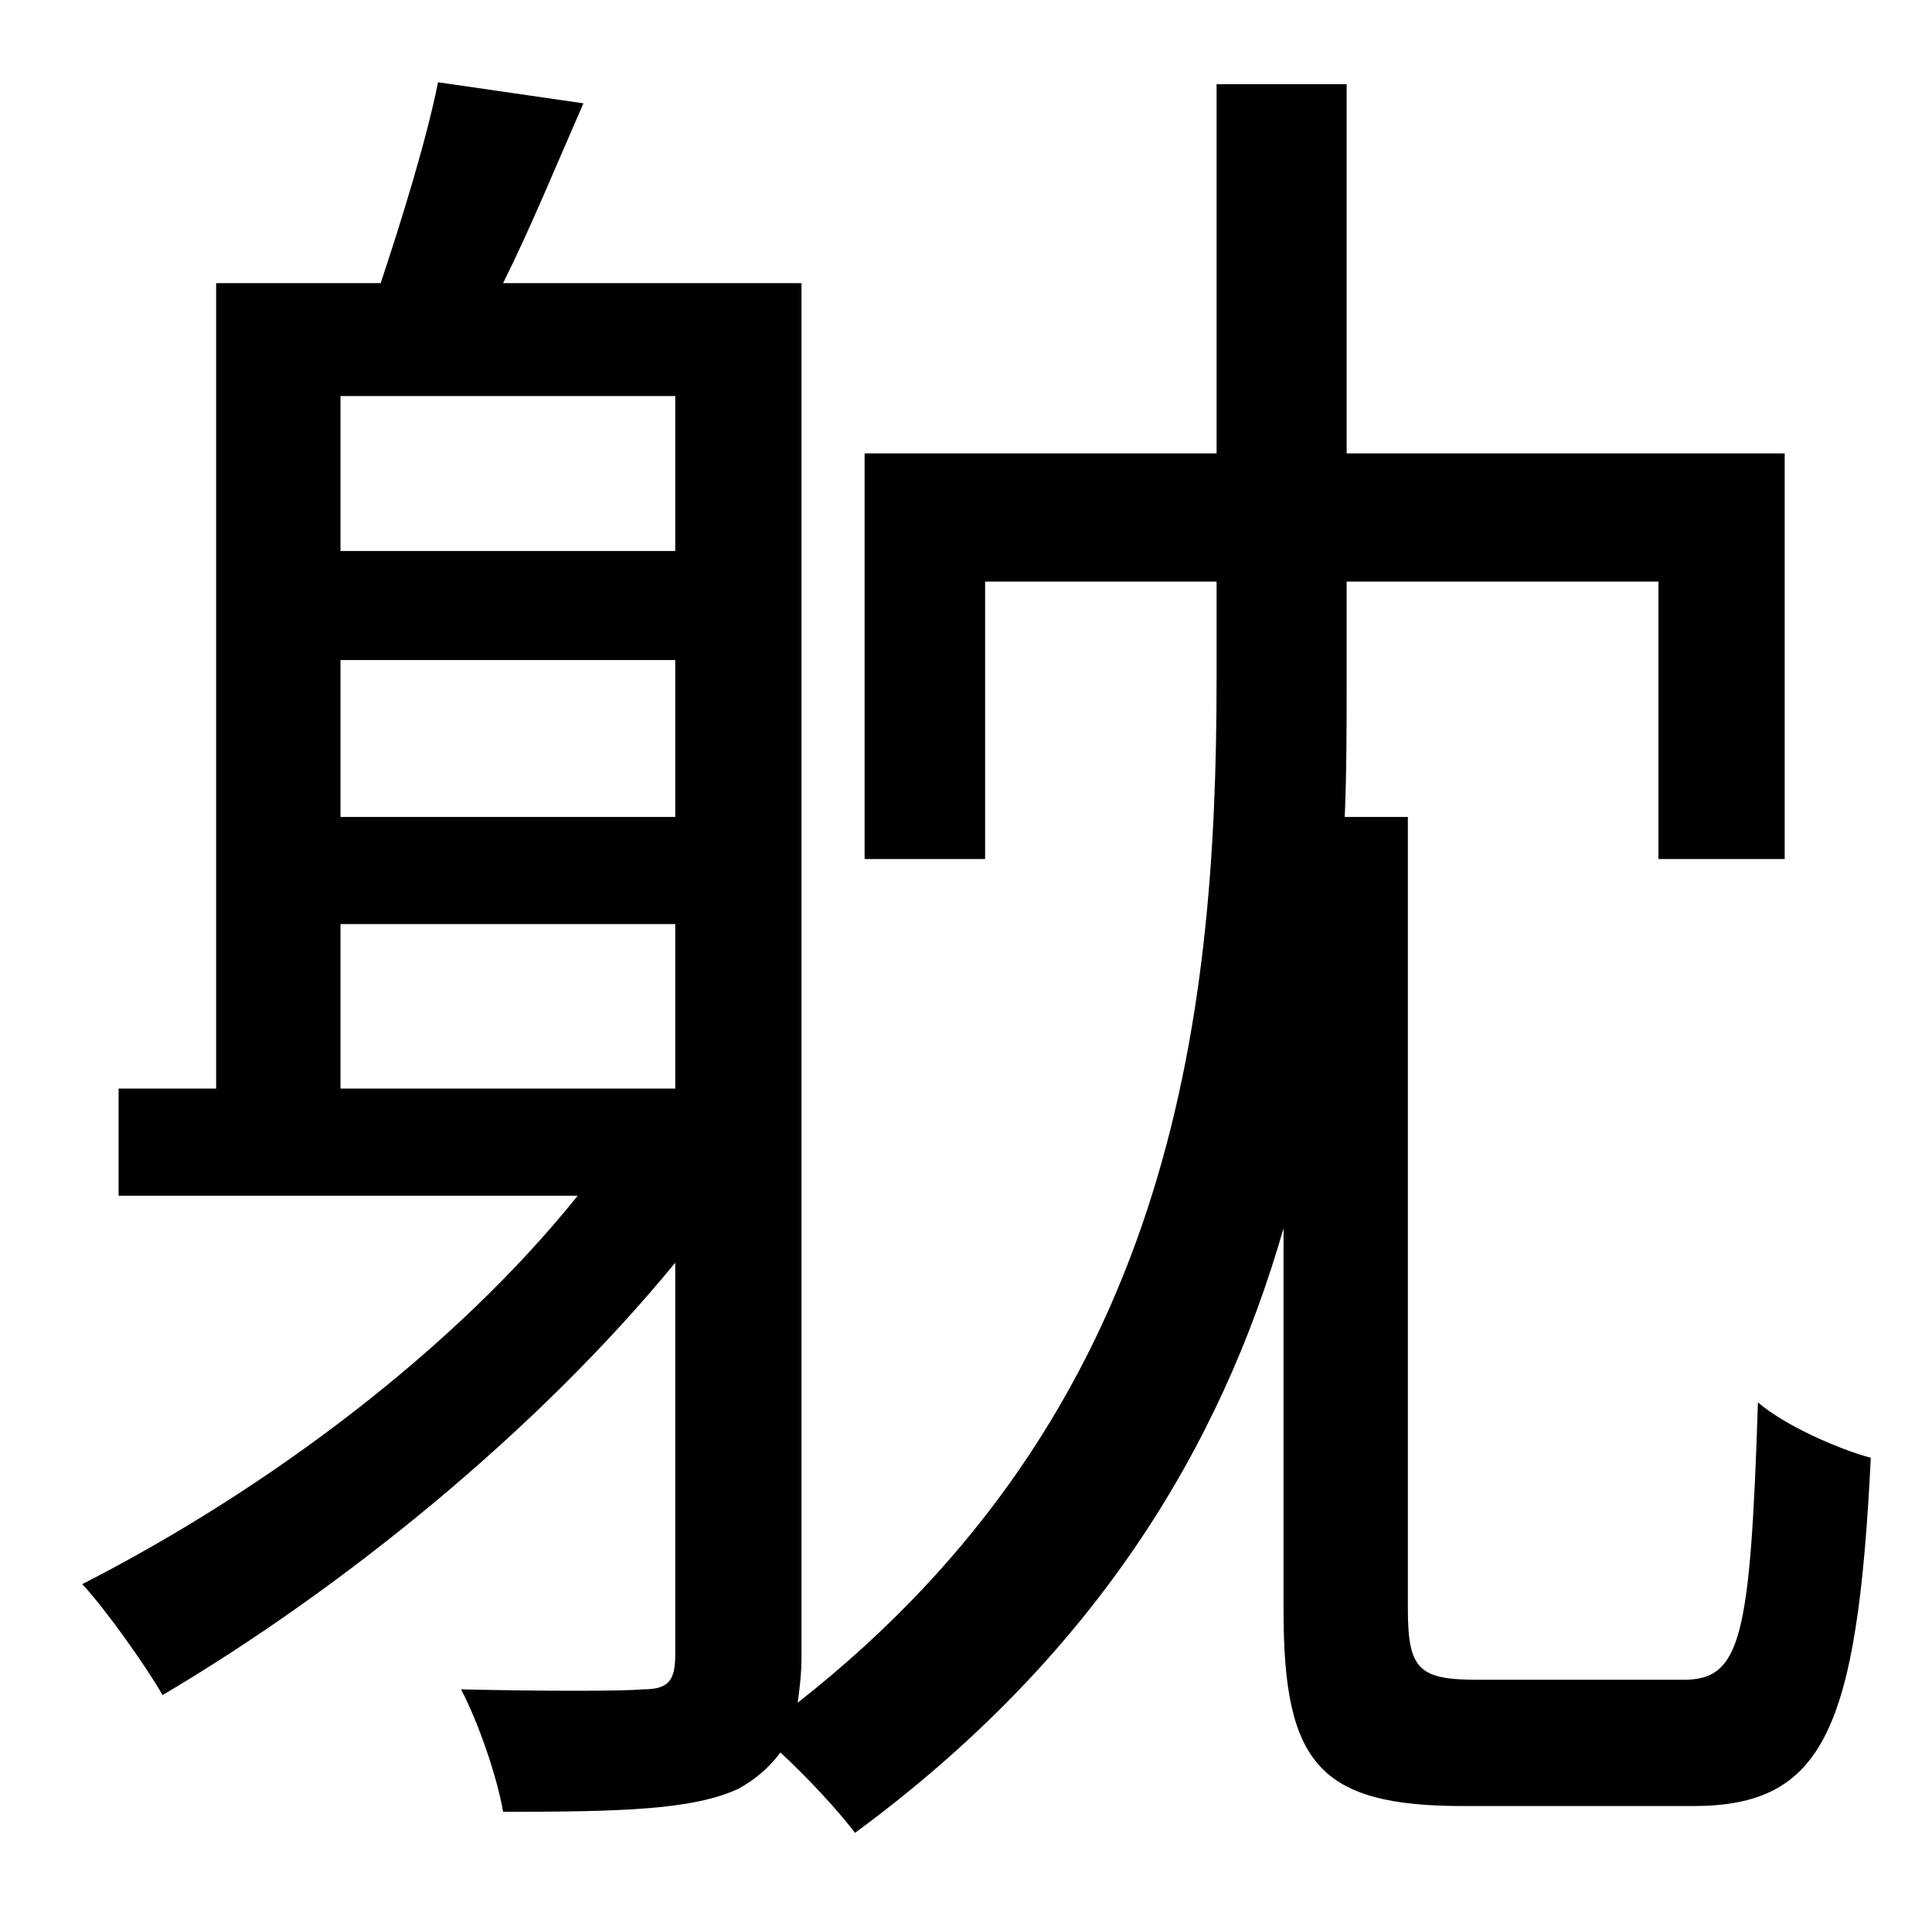 <?xml version="1.0" standalone="no"?>
<!DOCTYPE svg PUBLIC "-//W3C//DTD SVG 1.1//EN" "http://www.w3.org/Graphics/SVG/1.1/DTD/svg11.dtd" >
<svg xmlns="http://www.w3.org/2000/svg" xmlns:xlink="http://www.w3.org/1999/xlink" version="1.1" viewBox="-10 0 1010 1000">
   <path fill="currentColor"
d="M168 483v86h175v-86h-175zM343 207h-175v81h175v-81zM343 427v-82h-175v82h175zM763 878h107c30 0 35 -21 39 -145c14 12 41 24 59 29c-7 143 -25 182 -93 182h-120c-75 0 -94 -22 -94 -102v-200c-33 115 -99 224 -224 316c-10 -13 -25 -29 -39 -42c-6 8 -13 14 -22 19
c-24 11 -61 12 -123 12c-3 -18 -13 -47 -22 -64c44 1 84 1 95 0c13 0 17 -4 17 -18v-205c-73 89 -175 171 -268 226c-8 -14 -29 -44 -42 -58c96 -49 194 -122 259 -203h-240v-56h51v-421h86c11 -33 24 -75 30 -105l76 11c-14 32 -28 66 -42 94h156v718c0 9 -1 17 -2 24
c195 -153 219 -355 219 -535v-51h-121v145h-63v-212h184v-193h68v193h229v212h-66v-145h-163v51c0 24 0 48 -1 72h33v414c0 32 6 37 37 37z" />
</svg>
